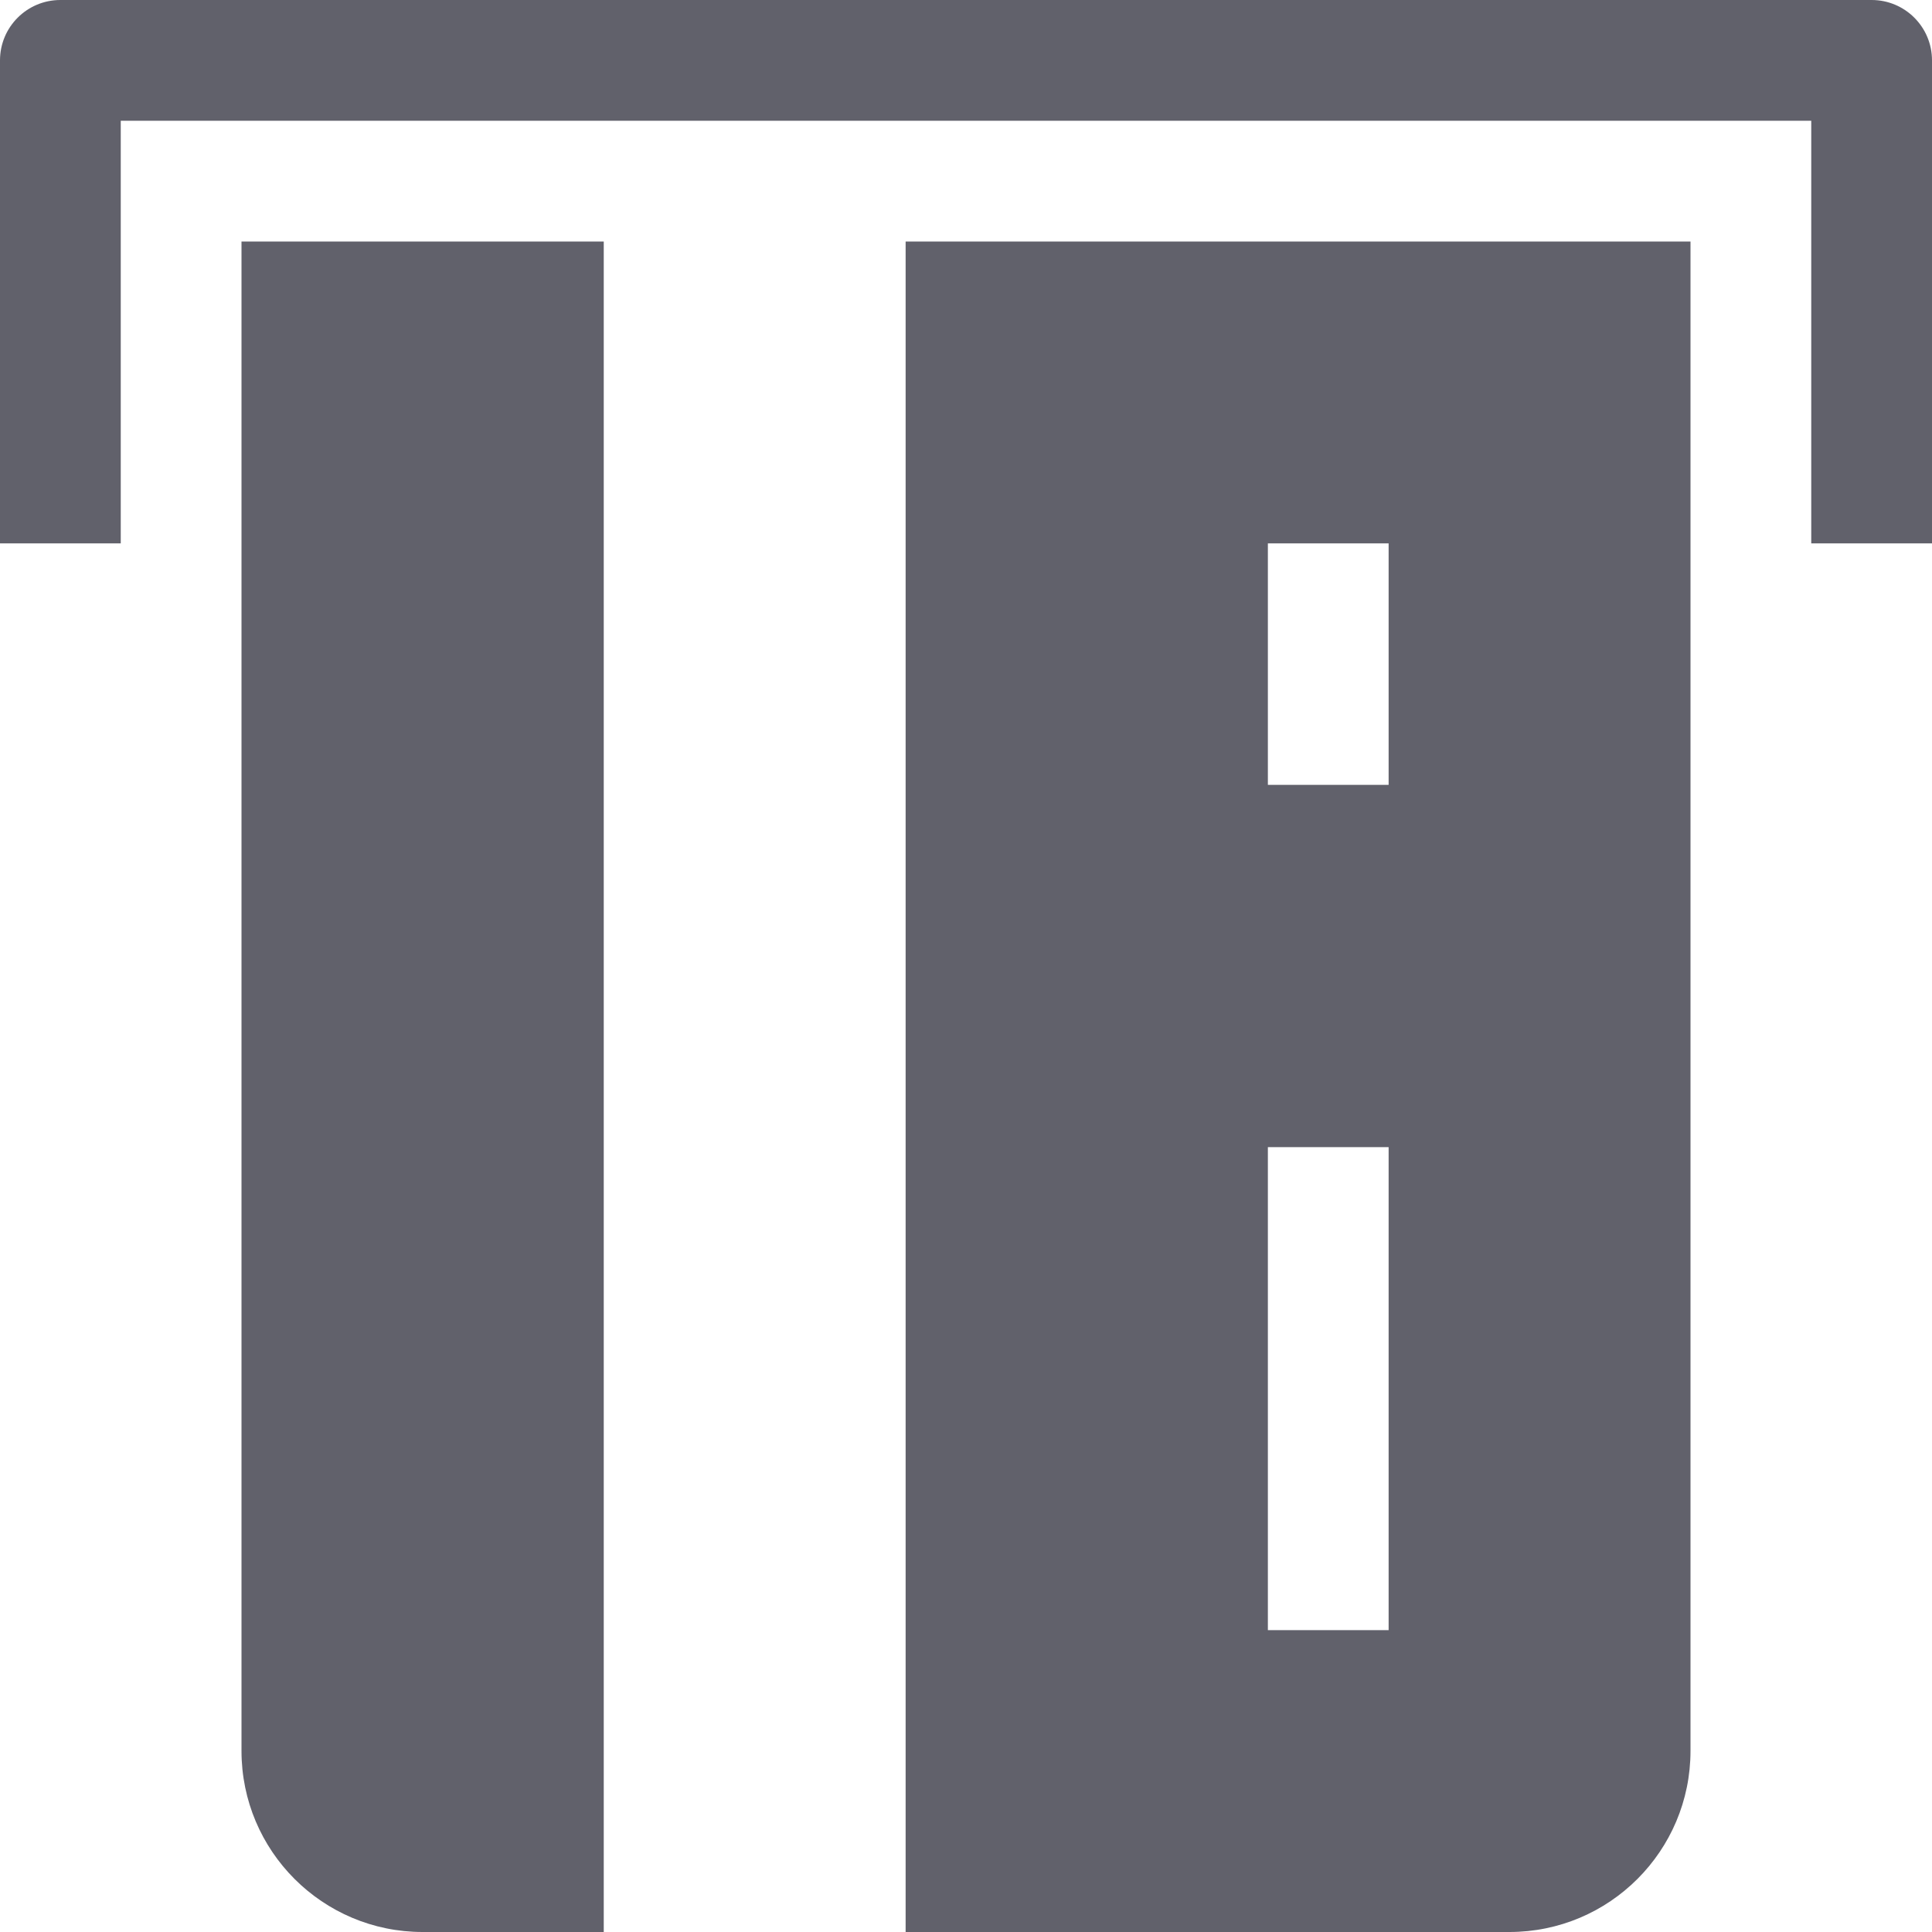 <svg xmlns="http://www.w3.org/2000/svg" height="32" width="32" viewBox="0 0 32 32"><title>credit card in 5</title><g fill="#61616b" class="nc-icon-wrapper"><path fill="#61616b" d="M4,4v25c0,1.657,1.343,3,3,3h3V4H4z"></path> <path fill="#61616b" d="M28,4H15v28h10c1.657,0,3-1.343,3-3V4z M23,27h-2v-8h2V27z M23,13h-2V9h2V13z"></path> <path data-color="color-2" fill="#61616b" d="M32,9h-2V2H2v7H0V1c0-0.553,0.448-1,1-1h30c0.552,0,1,0.447,1,1V9z"></path></g></svg>